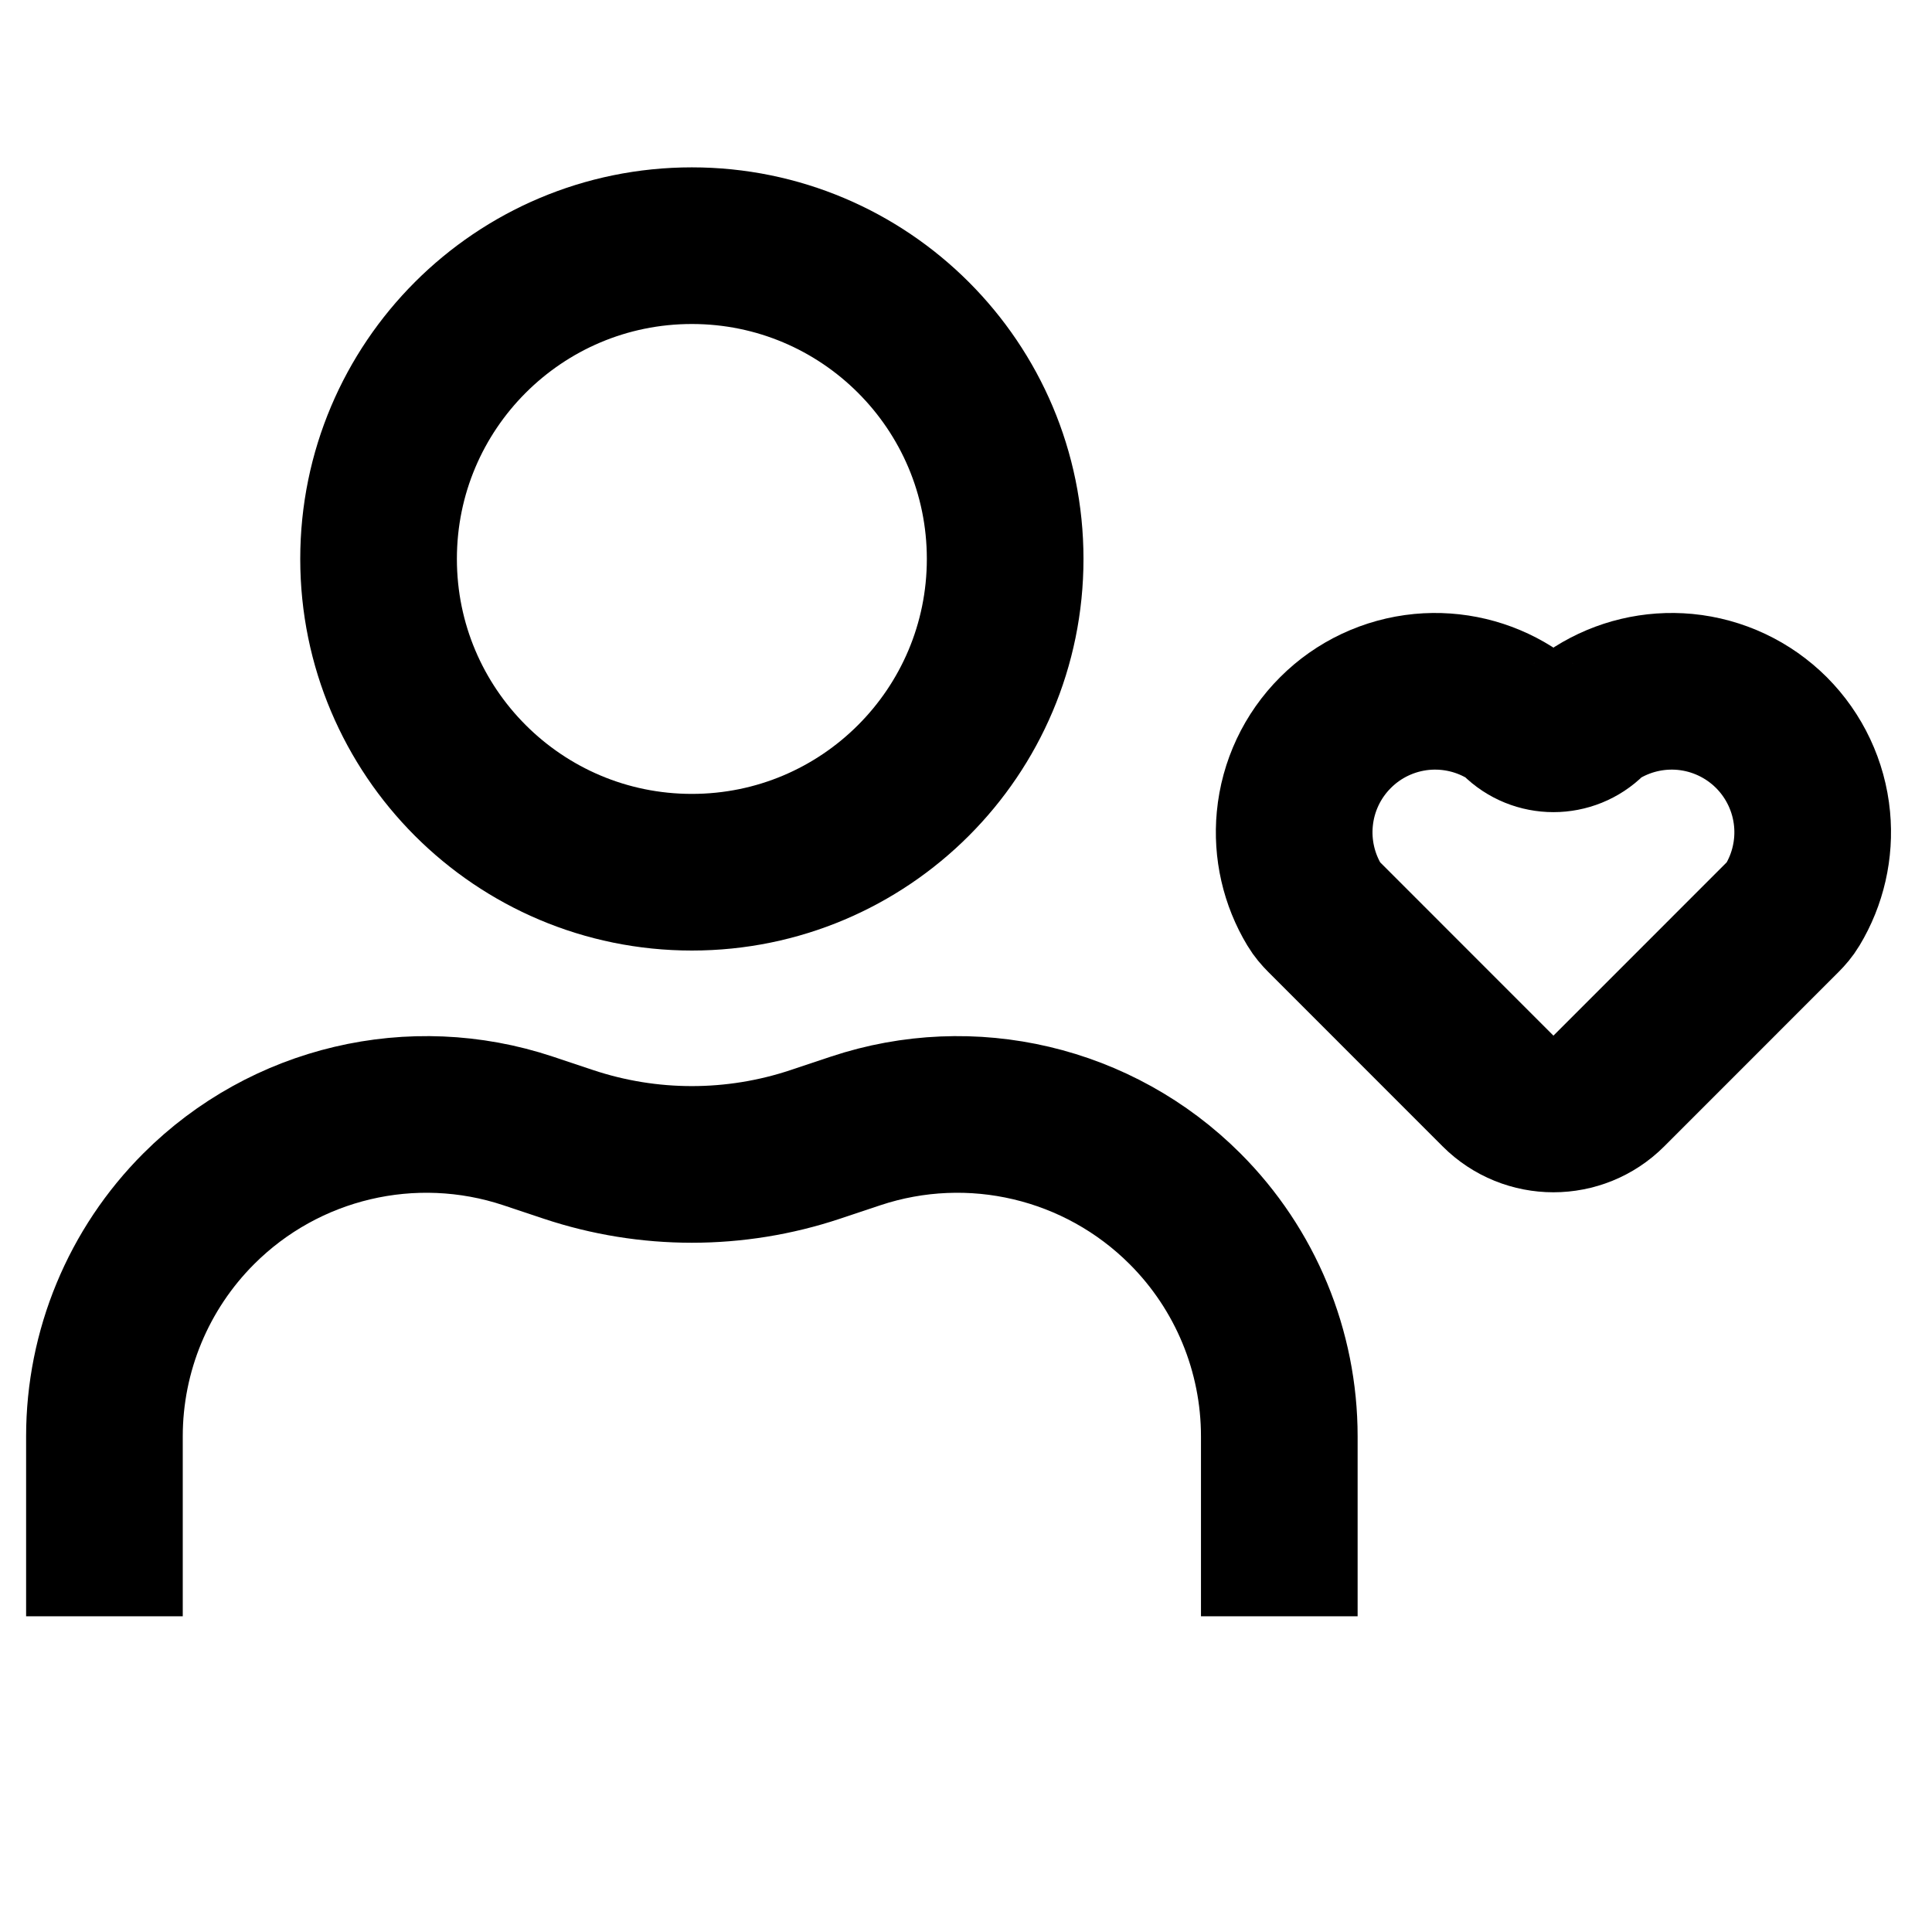 <svg width="37" height="37" viewBox="0 0 37 37" fill="none" xmlns="http://www.w3.org/2000/svg">
<g clip-path="url(#clip0_2452_11220)">
<path d="M13.25 16.704C16.564 16.704 19.25 14.018 19.25 10.704C19.25 7.391 16.564 4.705 13.25 4.705C9.936 4.705 7.25 7.391 7.25 10.704C7.25 14.018 9.936 16.704 13.25 16.704Z" stroke="black" stroke-width="3"/>
<path d="M2 30.954V27.508C2 25.873 2.65 24.305 3.806 23.149V23.149C5.457 21.498 7.899 20.921 10.115 21.659L10.885 21.916C12.42 22.428 14.08 22.428 15.615 21.916L16.385 21.659C18.601 20.921 21.043 21.498 22.694 23.149V23.149C23.851 24.305 24.5 25.873 24.5 27.508V30.954" stroke="black" stroke-width="3"/>
<path d="M30.435 13.77C30.057 14.148 29.443 14.148 29.065 13.77V13.77C29.022 13.726 28.975 13.687 28.923 13.654C28.419 13.337 27.824 13.195 27.229 13.251C26.604 13.311 26.019 13.586 25.576 14.03C25.131 14.474 24.856 15.059 24.797 15.684C24.742 16.261 24.875 16.84 25.173 17.334C25.222 17.416 25.284 17.488 25.351 17.555L28.689 20.894C29.275 21.48 30.225 21.48 30.811 20.894L34.149 17.555C34.216 17.488 34.278 17.416 34.327 17.334C34.625 16.84 34.758 16.261 34.703 15.684C34.644 15.059 34.368 14.474 33.925 14.03C33.48 13.586 32.896 13.311 32.271 13.251C31.676 13.195 31.081 13.337 30.577 13.654C30.525 13.687 30.478 13.726 30.435 13.77V13.77Z" stroke="black" stroke-width="3"/>
</g>
<defs>
<clipPath id="clip0_2452_11220">
<rect width="36" height="36" fill="white" transform="translate(0.5 0.205)"/>
</clipPath>
</defs>
</svg>

